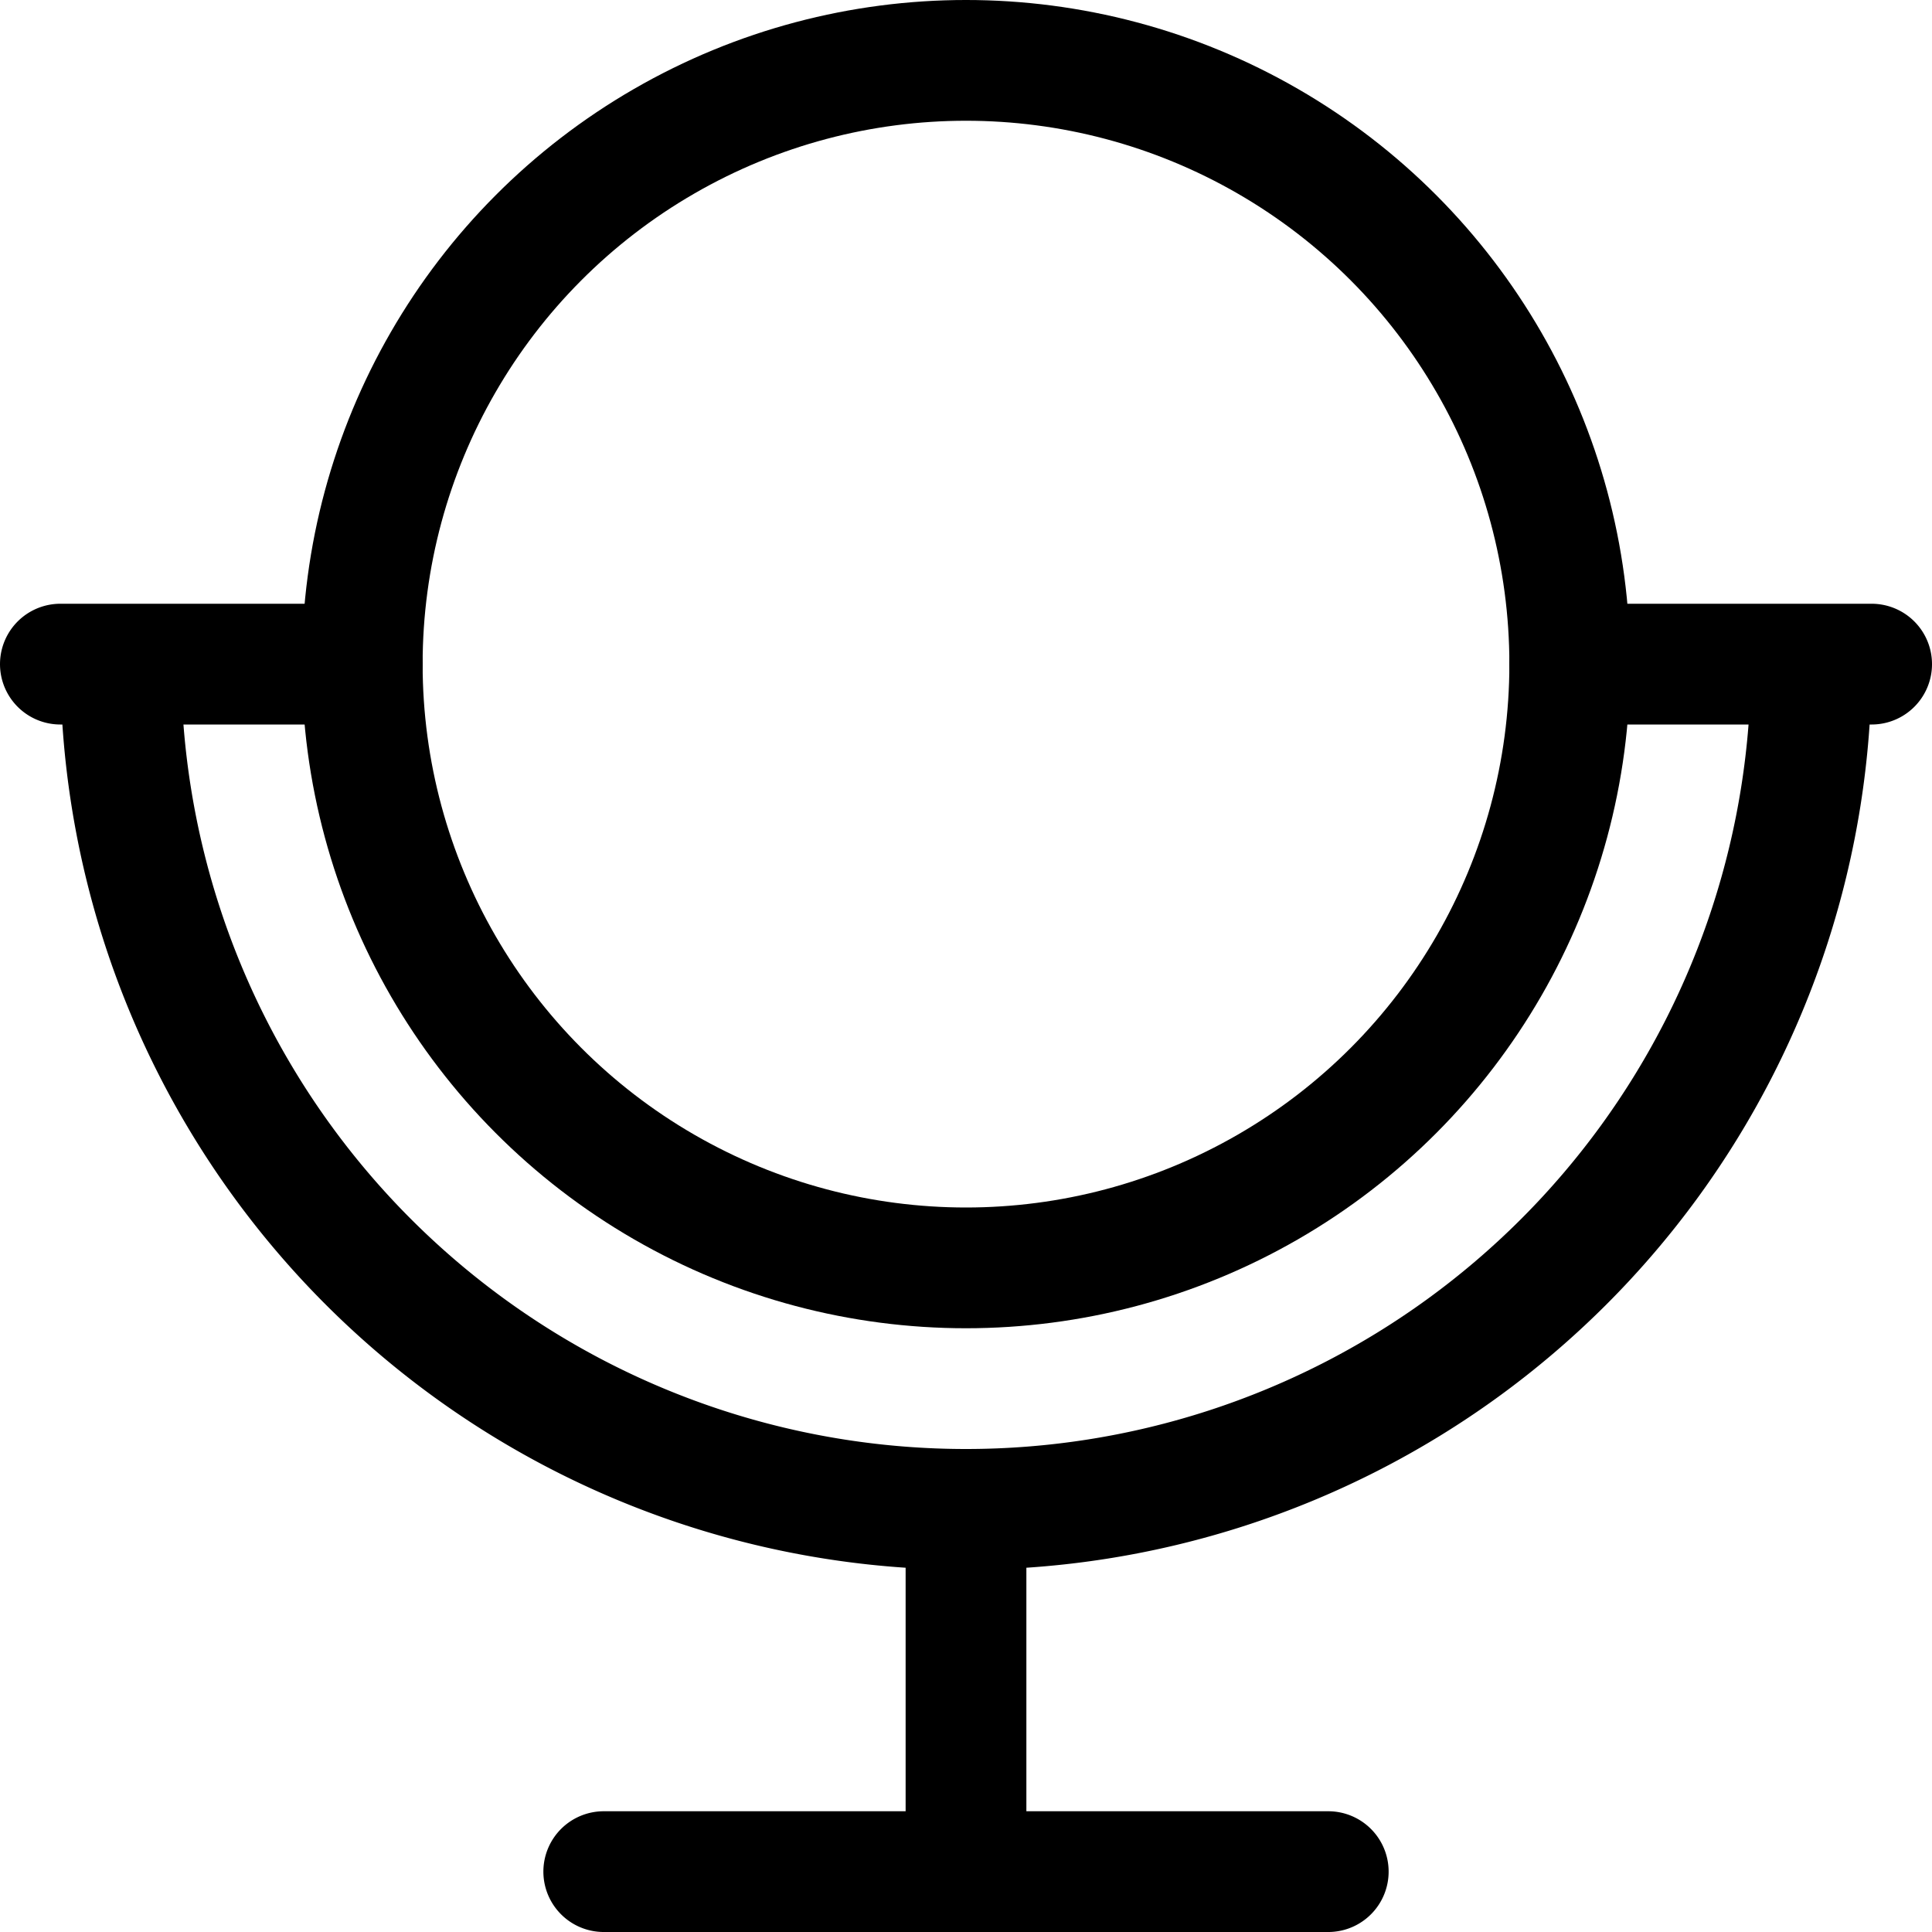 <svg xmlns="http://www.w3.org/2000/svg" id="Regular" width="24" height="24" viewBox="0 0 24 24"><defs><style>.cls-1{fill:none;stroke:#000;stroke-linecap:round;stroke-linejoin:round;stroke-width:1.5px}</style></defs><circle cx="12" cy="8.25" r="7.5" class="cls-1"/><path d="M22.5 8.25a10.5 10.5 0 0 1-21 0m18 0h3.75m-18.75 0H.75M12 18.75v4.5m-4.5 0h9" class="cls-1"/></svg>